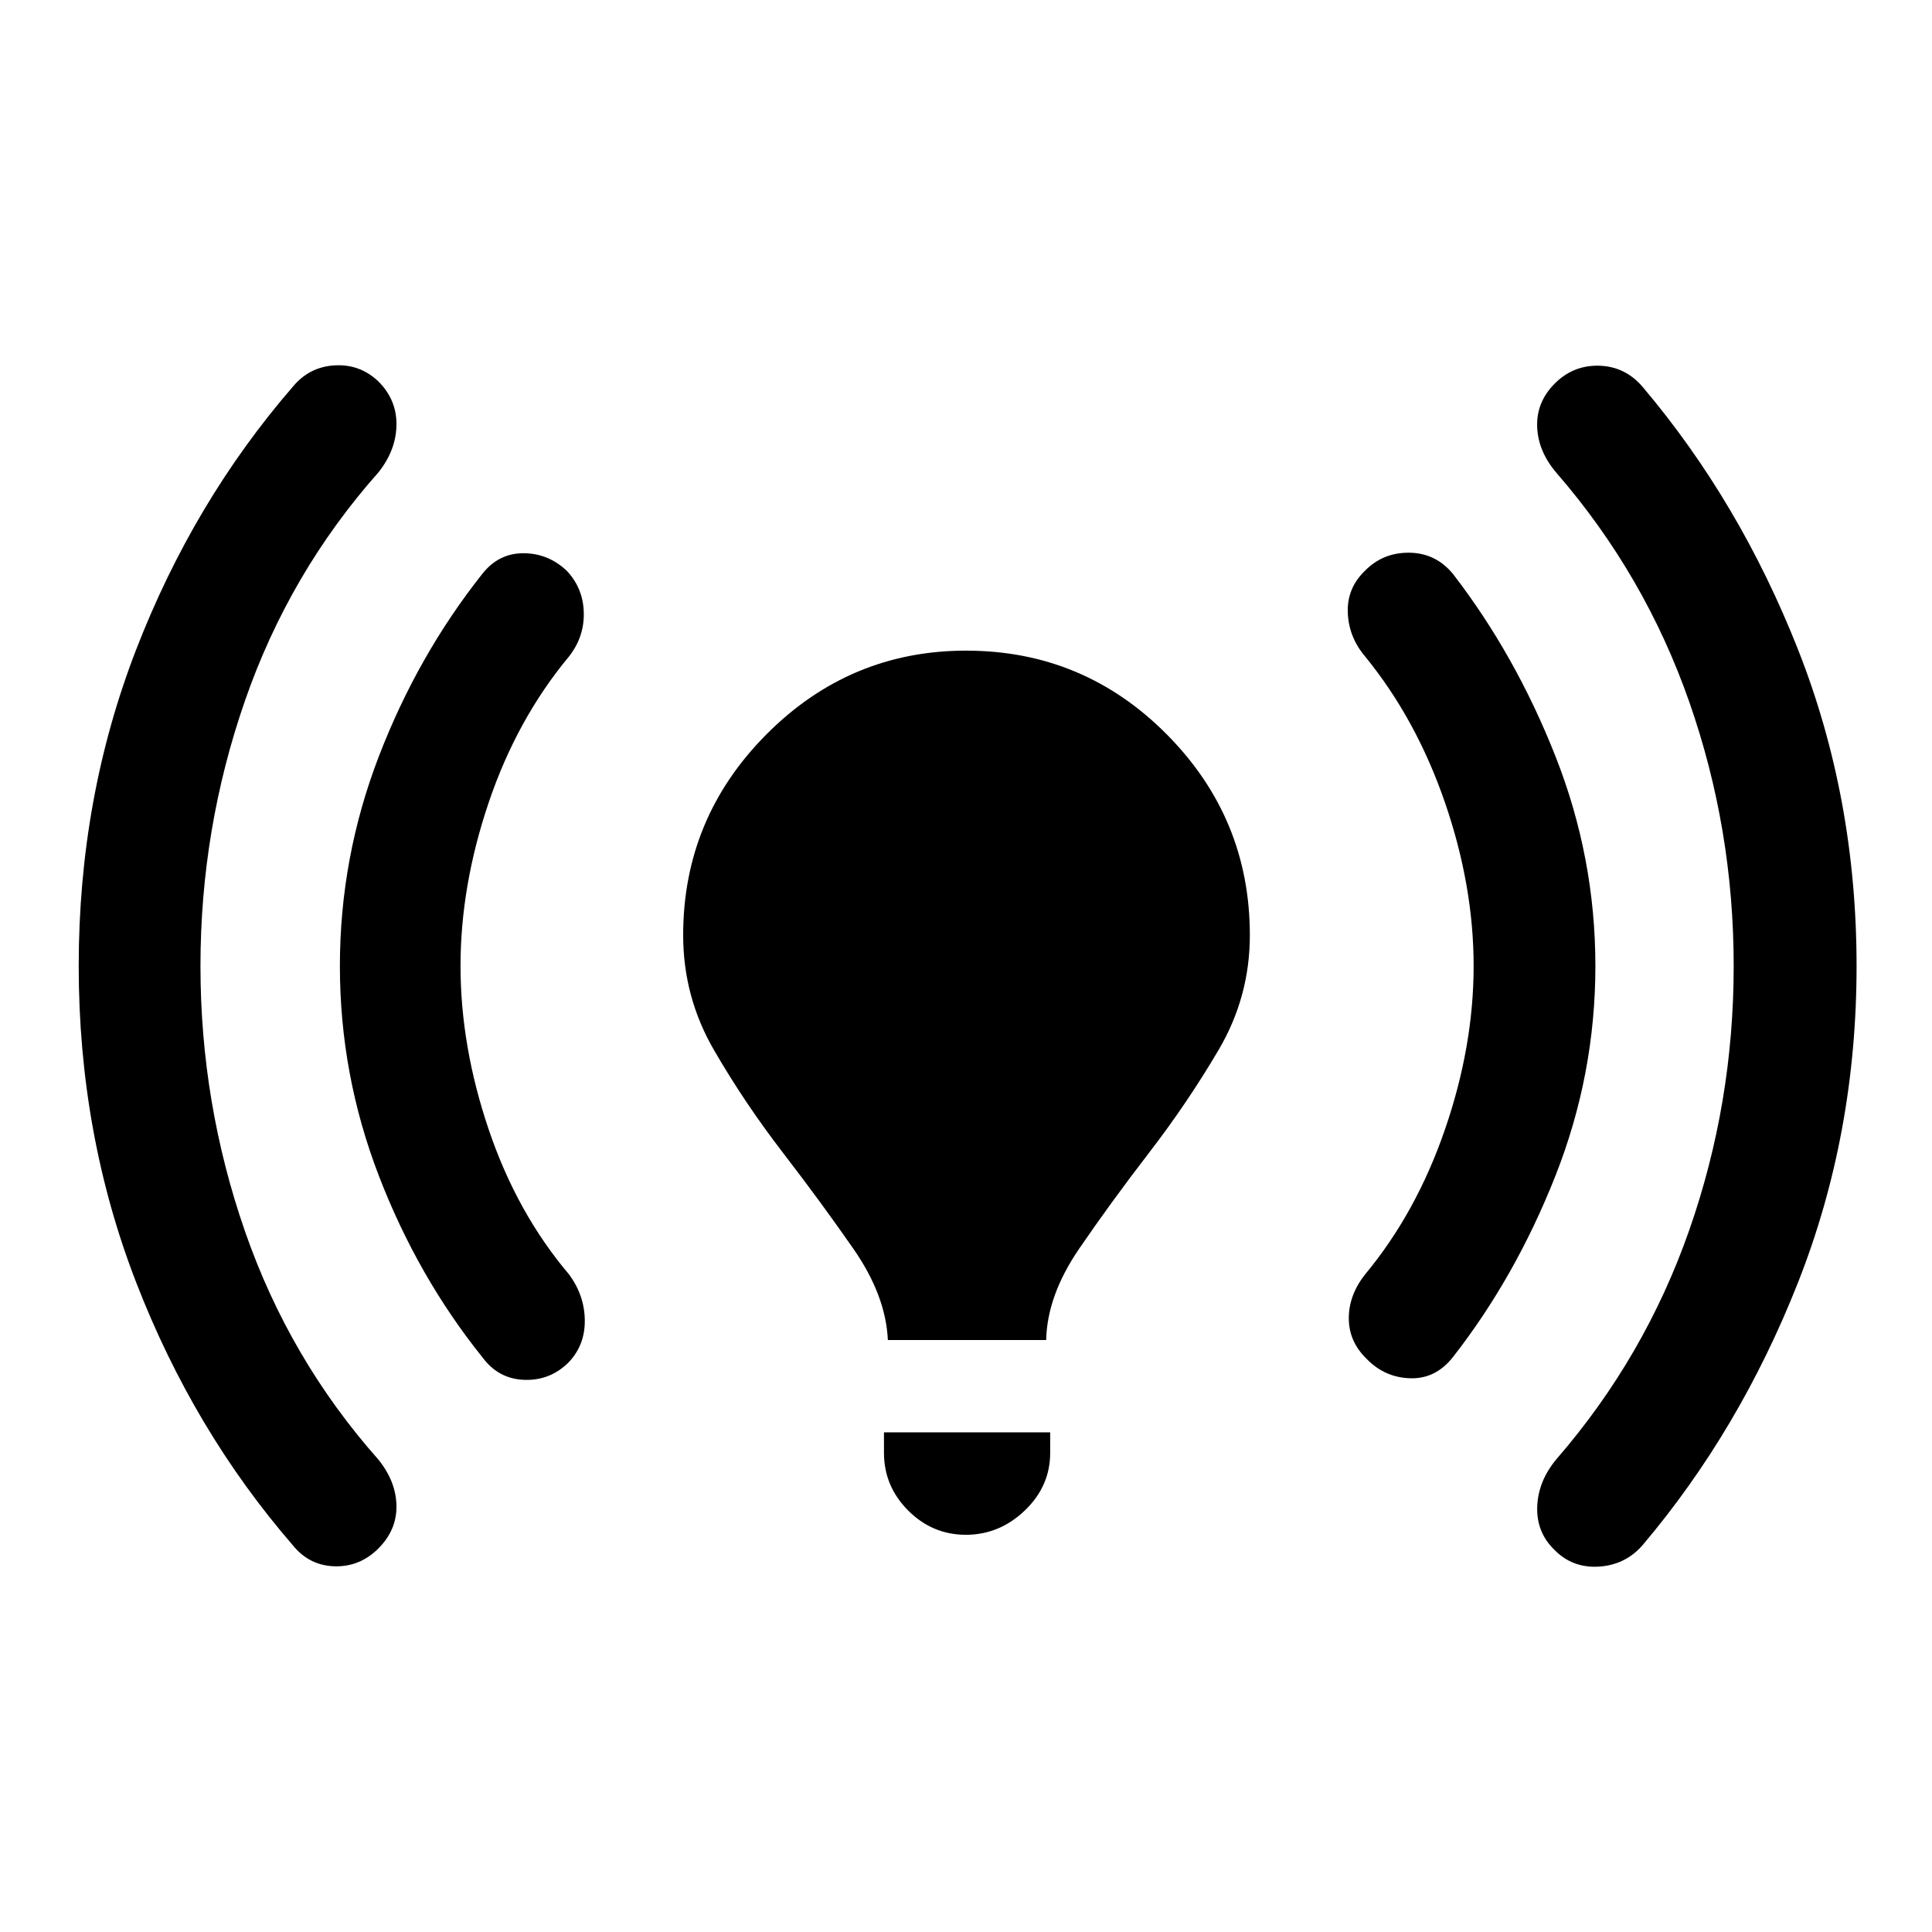 <svg xmlns="http://www.w3.org/2000/svg" height="48" viewBox="0 -960 960 960" width="48"><path d="M99.61-480q0 68.12 22.1 131.78 22.09 63.66 66.42 113.61 8.69 10.86 8.87 22.85.19 12-9 21.2-9.2 9.19-21.74 8.84-12.54-.35-20.67-10.34-49.4-57.03-77.94-130.74Q39.11-396.52 39.11-480q0-83.48 28.54-157.2 28.54-73.71 77.94-130.74 8.13-9.76 20.67-10.51 12.54-.75 21.74 7.95 9.19 9.19 9 21.67-.18 12.47-8.87 23.44-44.33 49.95-66.42 113.61-22.1 63.66-22.1 131.78Zm129.22 0q0 39.86 14.01 81.27 14.01 41.4 39.92 71.99 7.63 10.33 7.82 22.65.18 12.33-7.95 20.96-9.2 9.2-22.05 8.77-12.86-.42-20.8-11.12-32.23-40.11-51.56-90.35-19.33-50.25-19.33-104.12 0-53.88 19.33-104.15 19.33-50.28 51.56-90.91 8.07-10.12 20.36-10.09 12.29.03 21.49 8.73 8.13 8.63 8.45 20.71.31 12.07-7.32 21.83-25.91 31.16-39.92 72.56-14.01 41.41-14.01 81.27Zm212.34 185.85q-1-22.12-17.09-45.29-16.1-23.17-35.1-47.85t-34.26-51.03q-15.26-26.36-15.26-56.99 0-58.19 41.38-99.79 41.38-41.6 99.21-41.6 58.41 0 99.7 41.6 41.29 41.6 41.29 99.79 0 30.63-15.51 56.99-15.51 26.35-34.51 51.03t-34.85 47.85q-15.84 23.17-16.34 45.29h-78.66Zm-1.93 56.02v-10.13h82.59v10.13q0 16.65-12.63 28.71-12.63 12.05-29.26 12.05-16.62 0-28.66-12.05-12.04-12.06-12.04-28.71Zm293-241.87q0-39.86-14.26-81.27-14.26-41.4-39.68-72.56-8.13-9.61-8.59-21.73-.47-12.11 8.44-20.74 8.98-9.2 22.12-9.06 13.14.14 21.71 10.56 31.06 40.26 50.91 90.56 19.85 50.3 19.85 104.24t-19.85 104.24q-19.85 50.3-50.91 90.06-8.57 10.92-21.21 10.56-12.64-.36-21.62-9.56-8.91-8.63-8.94-20.17-.04-11.54 8.09-21.87 25.42-30.59 39.68-71.99 14.26-41.41 14.26-81.27Zm129.22 0q0-68.12-22.07-131.21-22.06-63.09-65.82-113.62-9.32-10.79-9.76-23.1-.44-12.31 8.76-21.51 9.19-9.19 22.02-8.84 12.82.35 21.46 10.34 48.32 57.03 77.4 130.74 29.07 73.72 29.07 157.2 0 83.48-29.07 157.2-29.08 73.71-77.4 130.74-8.64 9.76-21.74 10.51-13.11.75-22.03-8.45-8.91-8.69-8.44-21.45.48-12.75 9.73-23.72 43.76-50.53 65.82-113.62 22.07-63.09 22.07-131.21Z"/></svg>